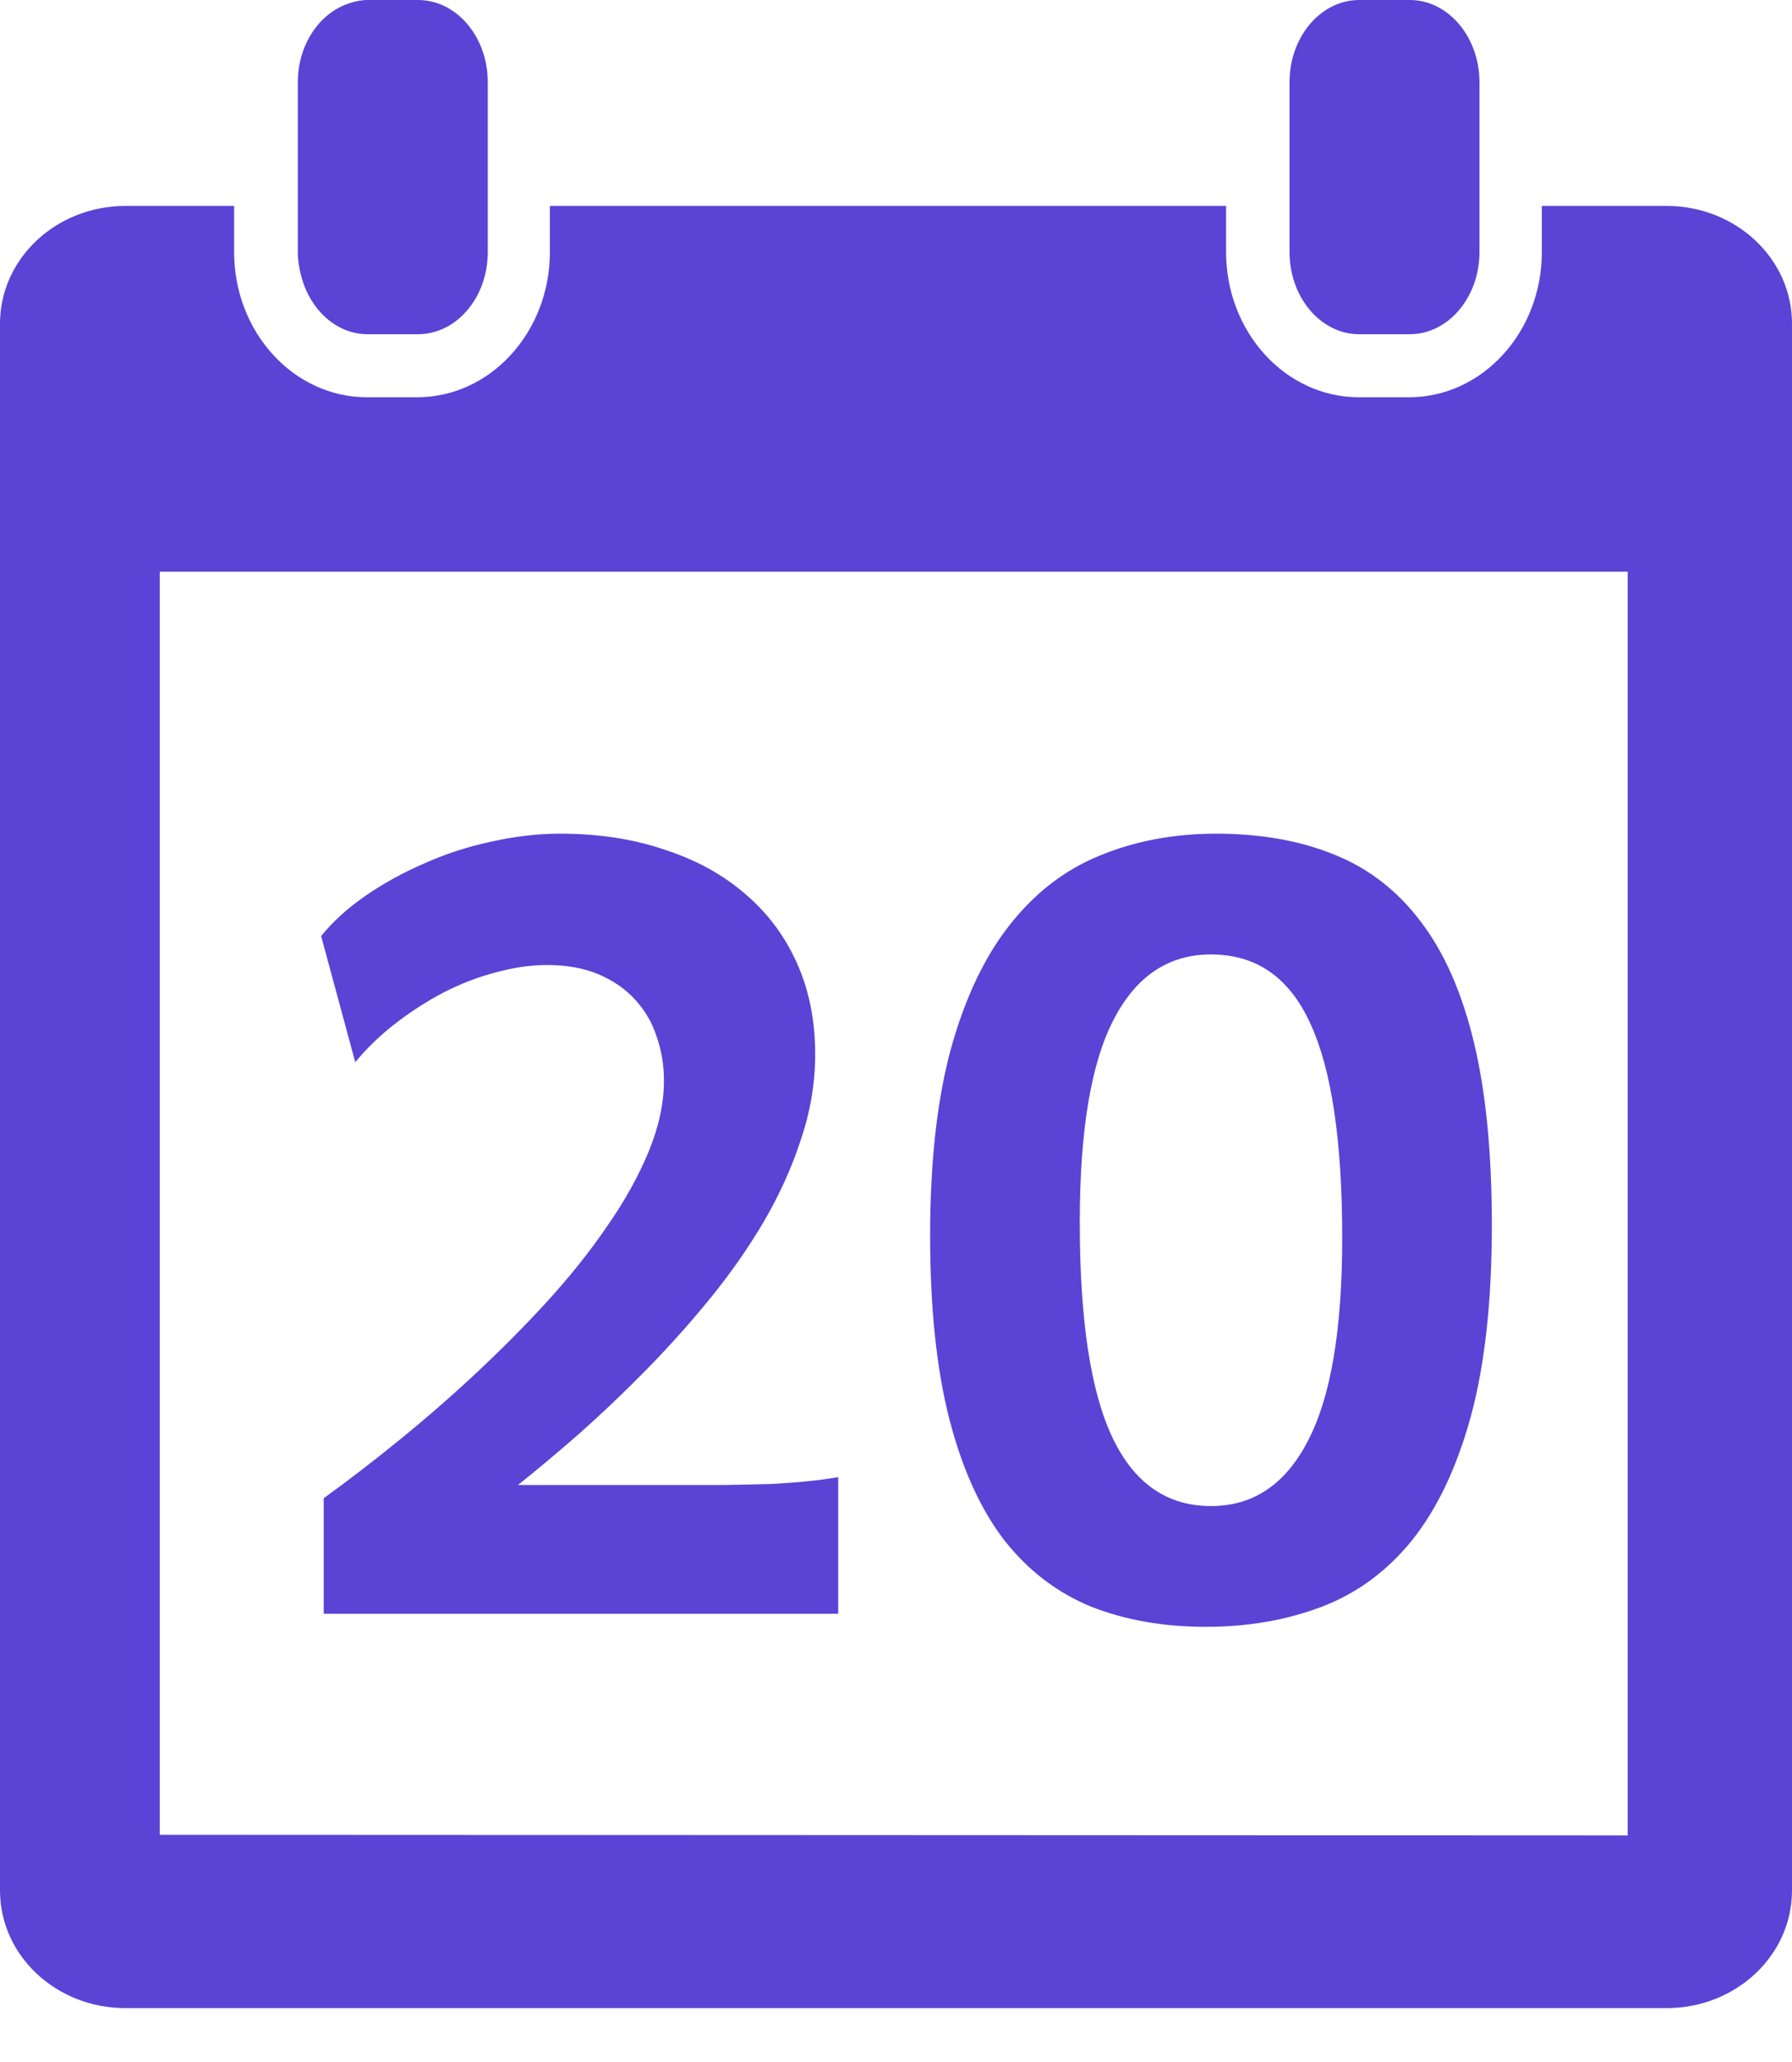 <svg width="20" height="23" viewBox="0 0 20 23" fill="none" xmlns="http://www.w3.org/2000/svg">
<path d="M4.665 0H4.103C4.031 0 3.963 0.015 3.897 0.037C3.568 0.143 3.324 0.495 3.324 0.917V1.304V2.295V2.811C3.324 2.907 3.34 2.997 3.363 3.084C3.462 3.456 3.754 3.728 4.103 3.728H4.665C5.096 3.728 5.444 3.317 5.444 2.811V2.295V1.304V0.917C5.444 0.411 5.096 0 4.665 0Z" fill="#5B43D6"/>
<path d="M15.733 0H15.17C14.74 0 14.392 0.411 14.392 0.917V1.304V2.295V2.811C14.392 3.317 14.74 3.728 15.17 3.728H15.733C16.163 3.728 16.512 3.317 16.512 2.811V2.295V1.304V0.917C16.511 0.411 16.163 0 15.733 0Z" fill="#5B43D6"/>
<path d="M18.6 2.297H17.208V2.812C17.208 3.705 16.544 4.431 15.727 4.431H15.165C14.348 4.431 13.684 3.705 13.684 2.812V2.297H6.137V2.812C6.137 3.705 5.473 4.431 4.656 4.431H4.094C3.277 4.431 2.613 3.705 2.613 2.812V2.297H1.4C0.627 2.297 0 2.885 0 3.609V21.087C0 21.813 0.627 22.399 1.4 22.399H18.6C19.374 22.399 20 21.812 20 21.087V3.609C20 2.885 19.374 2.297 18.6 2.297ZM18.166 20.473L1.783 20.466V6.376H18.166V20.473Z" fill="#5B43D6"/>
<path d="M9.355 18H3.613V16.711C3.879 16.52 4.156 16.307 4.445 16.072C4.734 15.838 5.02 15.59 5.301 15.328C5.582 15.066 5.85 14.797 6.104 14.52C6.361 14.238 6.586 13.957 6.777 13.676C6.973 13.395 7.127 13.117 7.24 12.844C7.354 12.566 7.41 12.303 7.41 12.053C7.41 11.881 7.383 11.717 7.328 11.56C7.277 11.404 7.197 11.268 7.088 11.15C6.982 11.033 6.848 10.94 6.684 10.869C6.52 10.799 6.326 10.764 6.104 10.764C5.924 10.764 5.734 10.791 5.535 10.846C5.34 10.896 5.146 10.971 4.955 11.068C4.768 11.166 4.588 11.281 4.416 11.414C4.244 11.547 4.094 11.691 3.965 11.848L3.584 10.441C3.717 10.277 3.883 10.127 4.082 9.99C4.285 9.85 4.506 9.729 4.744 9.627C4.982 9.521 5.23 9.441 5.488 9.387C5.75 9.328 6.004 9.299 6.25 9.299C6.676 9.299 7.062 9.357 7.41 9.475C7.762 9.588 8.062 9.752 8.312 9.967C8.562 10.178 8.756 10.435 8.893 10.74C9.029 11.041 9.098 11.381 9.098 11.76C9.098 12.08 9.045 12.396 8.939 12.709C8.838 13.021 8.699 13.328 8.523 13.629C8.348 13.926 8.146 14.213 7.92 14.49C7.693 14.768 7.457 15.031 7.211 15.281C6.965 15.531 6.719 15.766 6.473 15.984C6.227 16.199 5.996 16.393 5.781 16.564H7.334C7.623 16.564 7.869 16.564 8.072 16.564C8.275 16.561 8.451 16.557 8.6 16.553C8.752 16.545 8.887 16.535 9.004 16.523C9.121 16.512 9.238 16.496 9.355 16.477V18ZM16.65 13.664C16.65 14.512 16.572 15.223 16.416 15.797C16.26 16.367 16.041 16.828 15.76 17.18C15.479 17.527 15.141 17.775 14.746 17.924C14.355 18.072 13.926 18.146 13.457 18.146C12.988 18.146 12.565 18.072 12.185 17.924C11.807 17.771 11.482 17.525 11.213 17.186C10.947 16.842 10.742 16.393 10.598 15.838C10.453 15.279 10.381 14.594 10.381 13.781C10.381 12.957 10.459 12.26 10.615 11.69C10.775 11.119 10.996 10.658 11.277 10.307C11.559 9.951 11.895 9.695 12.285 9.539C12.676 9.379 13.105 9.299 13.574 9.299C14.07 9.299 14.51 9.377 14.893 9.533C15.275 9.686 15.598 9.936 15.859 10.283C16.121 10.627 16.318 11.076 16.451 11.631C16.584 12.185 16.65 12.863 16.65 13.664ZM14.98 13.81C14.98 12.725 14.861 11.926 14.623 11.414C14.389 10.902 14.02 10.646 13.516 10.646C13.039 10.646 12.676 10.891 12.426 11.379C12.176 11.863 12.051 12.615 12.051 13.635C12.051 14.721 12.172 15.52 12.414 16.031C12.656 16.543 13.023 16.799 13.516 16.799C13.988 16.799 14.35 16.555 14.6 16.066C14.854 15.578 14.98 14.826 14.98 13.81Z" fill="#5B43D6"/>
</svg>
